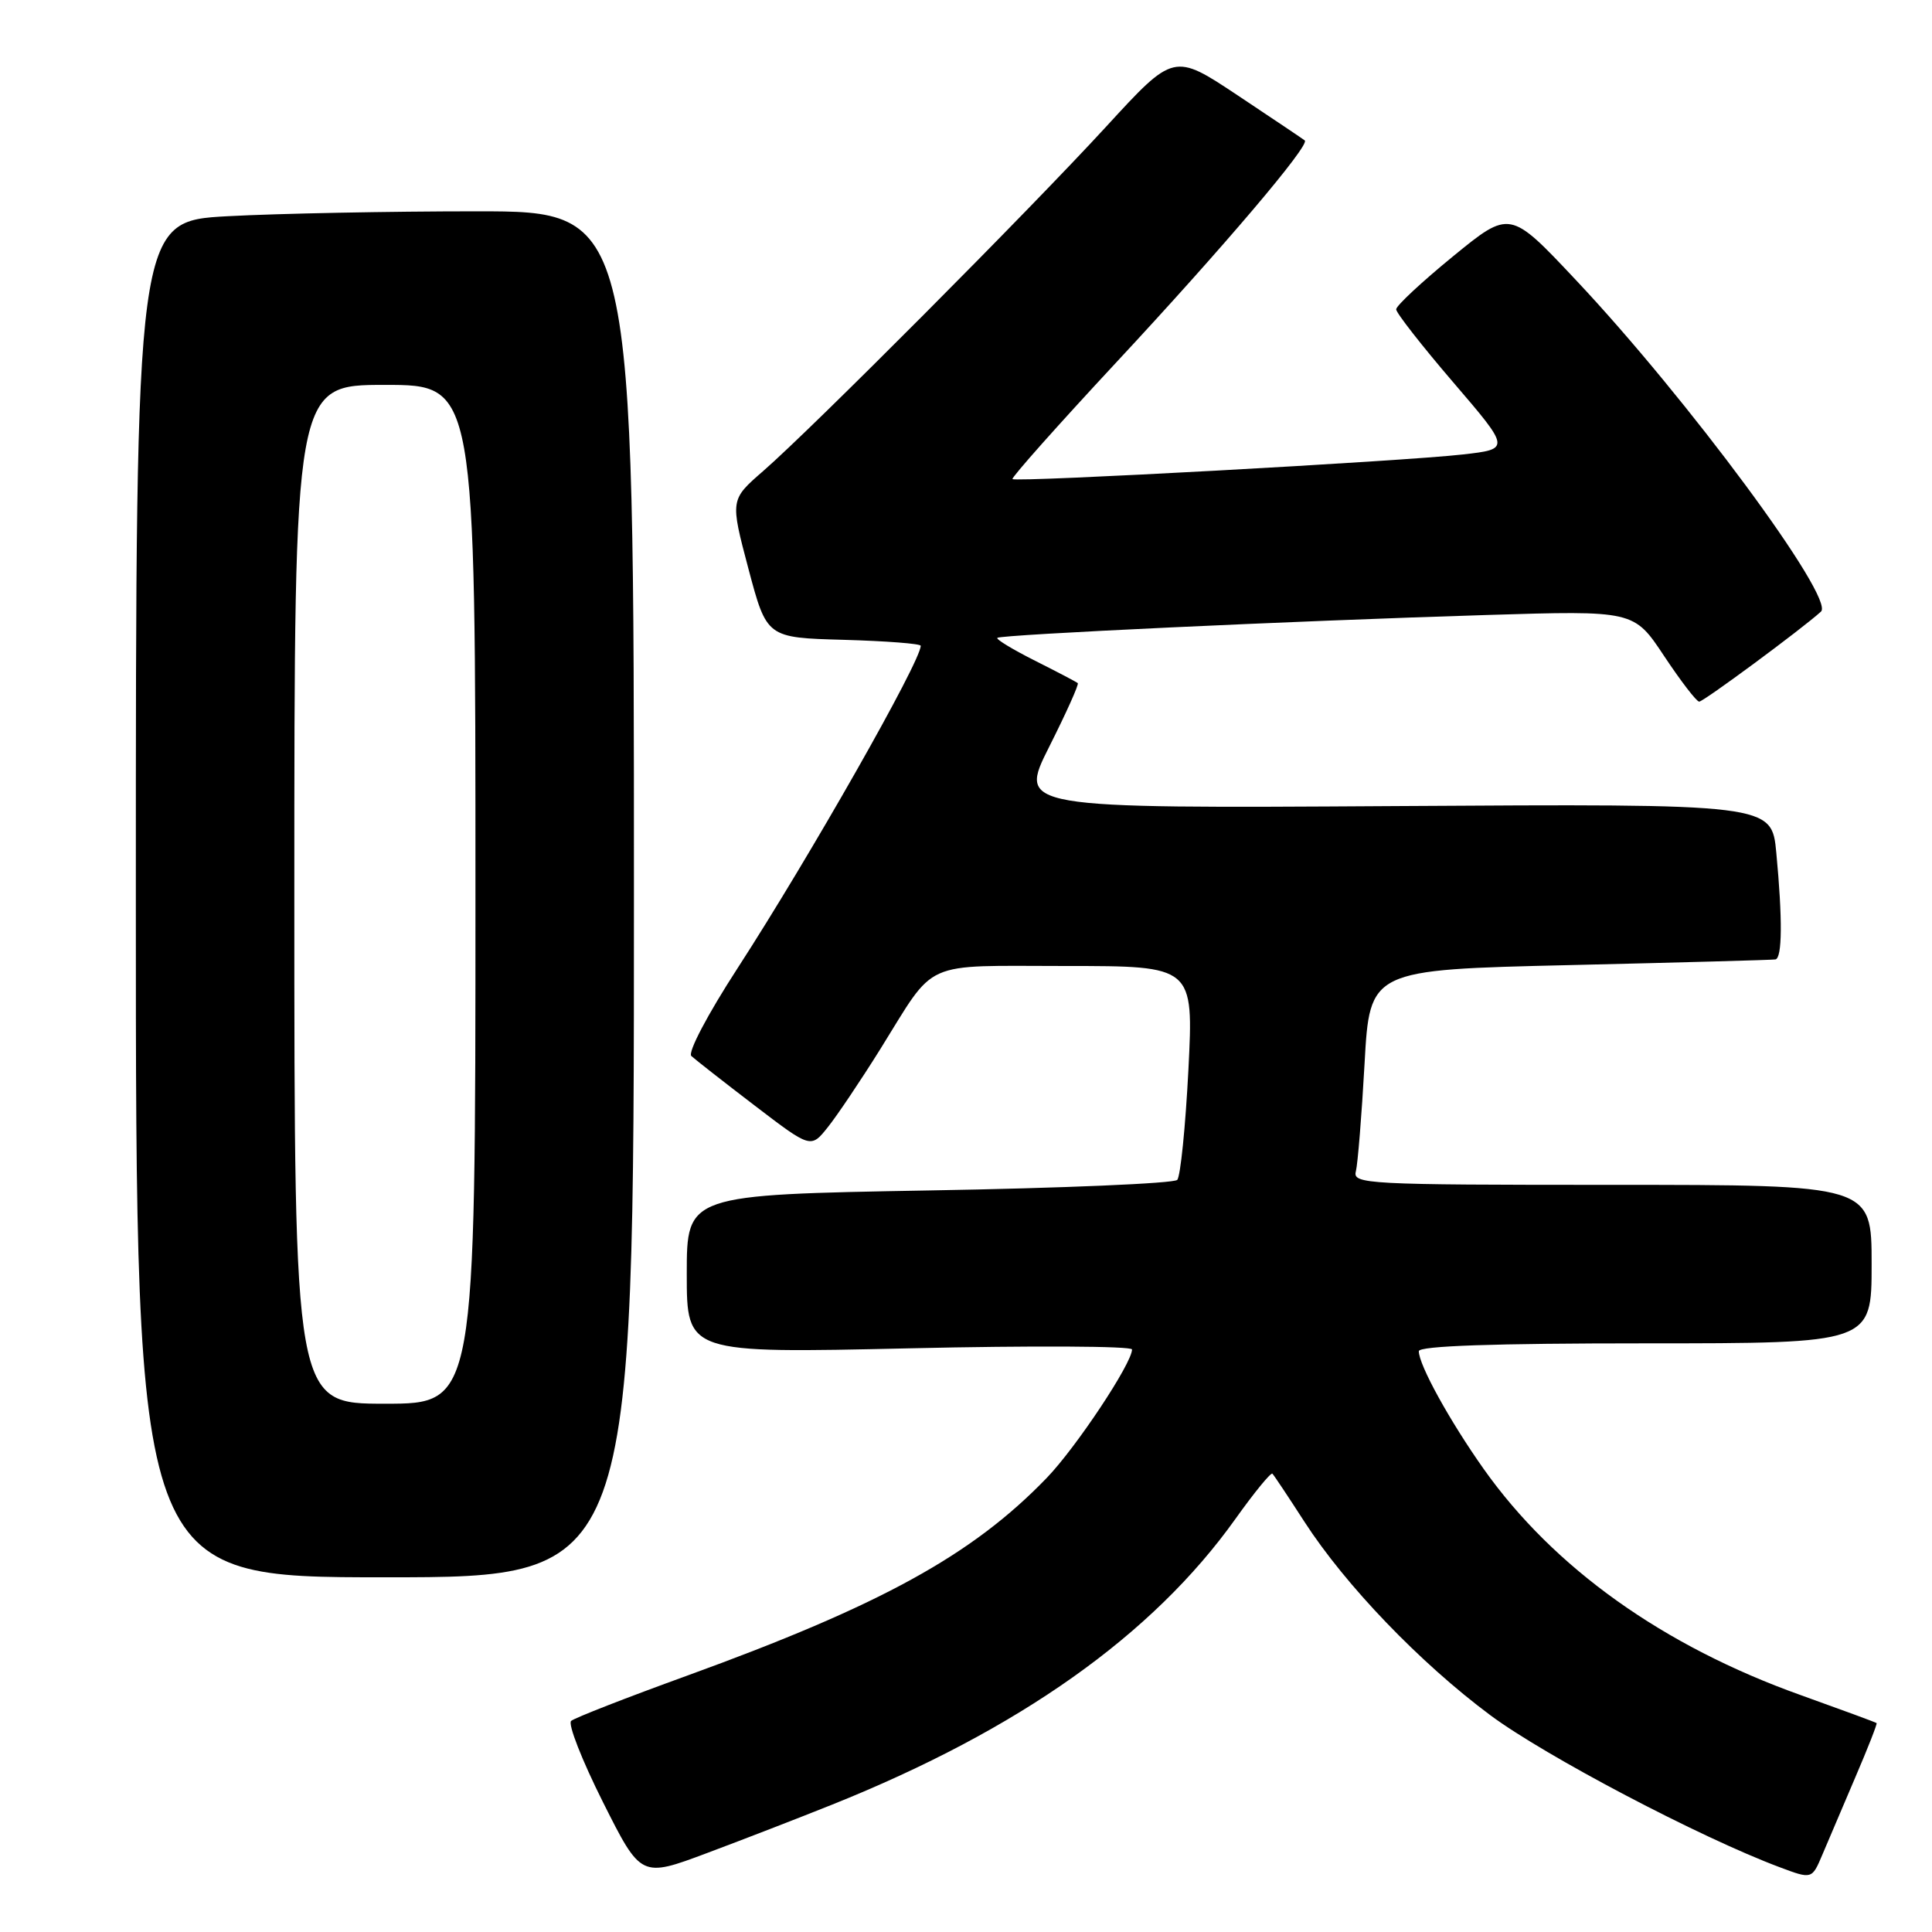 <?xml version="1.0" encoding="UTF-8" standalone="no"?>
<!DOCTYPE svg PUBLIC "-//W3C//DTD SVG 1.1//EN" "http://www.w3.org/Graphics/SVG/1.1/DTD/svg11.dtd" >
<svg xmlns="http://www.w3.org/2000/svg" xmlns:xlink="http://www.w3.org/1999/xlink" version="1.1" viewBox="0 0 256 256">
 <g >
 <path fill="currentColor"
d=" M 110.27 239.12 C 135.03 229.19 152.72 216.67 163.71 201.25 C 166.20 197.76 168.40 195.07 168.60 195.27 C 168.80 195.46 170.70 198.32 172.83 201.62 C 178.30 210.08 188.16 220.34 197.47 227.27 C 204.75 232.68 225.23 243.45 235.80 247.41 C 240.09 249.02 240.09 249.02 241.47 245.76 C 242.23 243.97 244.19 239.35 245.84 235.50 C 247.49 231.66 248.76 228.42 248.66 228.32 C 248.56 228.22 244.04 226.56 238.63 224.62 C 220.37 218.10 205.90 207.78 196.60 194.65 C 192.10 188.29 188.00 180.86 188.00 179.04 C 188.00 178.34 197.90 178.00 218.00 178.00 C 248.00 178.00 248.00 178.00 248.00 167.50 C 248.00 157.00 248.00 157.00 213.59 157.00 C 181.02 157.00 179.21 156.90 179.66 155.21 C 179.91 154.22 180.43 147.81 180.81 140.96 C 181.50 128.50 181.50 128.50 208.00 127.88 C 222.57 127.54 234.84 127.20 235.25 127.13 C 236.16 126.97 236.20 121.77 235.37 113.00 C 234.76 106.50 234.76 106.50 184.84 106.81 C 134.92 107.12 134.92 107.12 139.02 98.96 C 141.28 94.47 142.99 90.67 142.81 90.52 C 142.64 90.36 140.09 89.03 137.15 87.55 C 134.21 86.07 131.96 84.71 132.15 84.52 C 132.59 84.09 171.42 82.27 197.00 81.49 C 216.50 80.89 216.50 80.89 220.50 86.92 C 222.70 90.23 224.79 92.96 225.15 92.97 C 225.69 93.00 238.77 83.33 241.29 81.04 C 243.19 79.31 223.56 52.75 208.78 37.07 C 200.07 27.81 200.07 27.81 192.53 33.97 C 188.39 37.36 185.00 40.51 185.00 40.99 C 185.00 41.46 188.41 45.82 192.57 50.67 C 200.14 59.50 200.14 59.50 193.82 60.22 C 185.98 61.12 134.63 63.93 134.16 63.48 C 133.98 63.30 140.17 56.34 147.92 48.01 C 162.07 32.81 173.61 19.22 172.89 18.61 C 172.67 18.43 168.68 15.75 164.02 12.65 C 155.54 7.01 155.54 7.01 146.59 16.76 C 136.30 27.96 107.60 56.78 101.12 62.42 C 96.75 66.22 96.75 66.22 99.17 75.36 C 101.60 84.50 101.60 84.50 111.80 84.78 C 117.41 84.94 122.00 85.29 122.00 85.57 C 122.00 87.65 107.28 113.55 97.72 128.31 C 93.75 134.43 91.10 139.47 91.61 139.93 C 92.10 140.38 95.86 143.33 99.97 146.47 C 107.44 152.18 107.44 152.18 109.69 149.36 C 110.93 147.81 114.06 143.15 116.64 139.02 C 124.14 126.99 121.89 128.00 141.24 128.00 C 158.16 128.00 158.16 128.00 157.47 141.75 C 157.08 149.31 156.42 155.88 155.99 156.34 C 155.57 156.81 140.77 157.44 123.11 157.74 C 91.00 158.31 91.00 158.31 91.00 168.81 C 91.00 179.32 91.00 179.32 120.50 178.66 C 136.72 178.29 150.00 178.36 150.00 178.81 C 150.00 180.64 142.59 191.80 138.69 195.84 C 128.83 206.06 116.72 212.71 91.00 222.05 C 83.03 224.94 76.13 227.63 75.68 228.03 C 75.22 228.42 77.12 233.26 79.89 238.78 C 84.93 248.82 84.93 248.82 93.71 245.53 C 98.55 243.72 106.00 240.83 110.27 239.12 Z  M 84.00 118.50 C 84.00 28.00 84.00 28.00 63.16 28.00 C 51.69 28.00 36.84 28.29 30.16 28.65 C 18.00 29.31 18.00 29.31 18.00 119.15 C 18.00 209.00 18.00 209.00 51.00 209.00 C 84.00 209.00 84.00 209.00 84.00 118.50 Z  M 39.00 118.50 C 39.00 51.00 39.00 51.00 51.00 51.00 C 63.00 51.00 63.00 51.00 63.00 118.50 C 63.00 186.00 63.00 186.00 51.00 186.00 C 39.00 186.00 39.00 186.00 39.00 118.50 Z "/>
</g>
</svg>